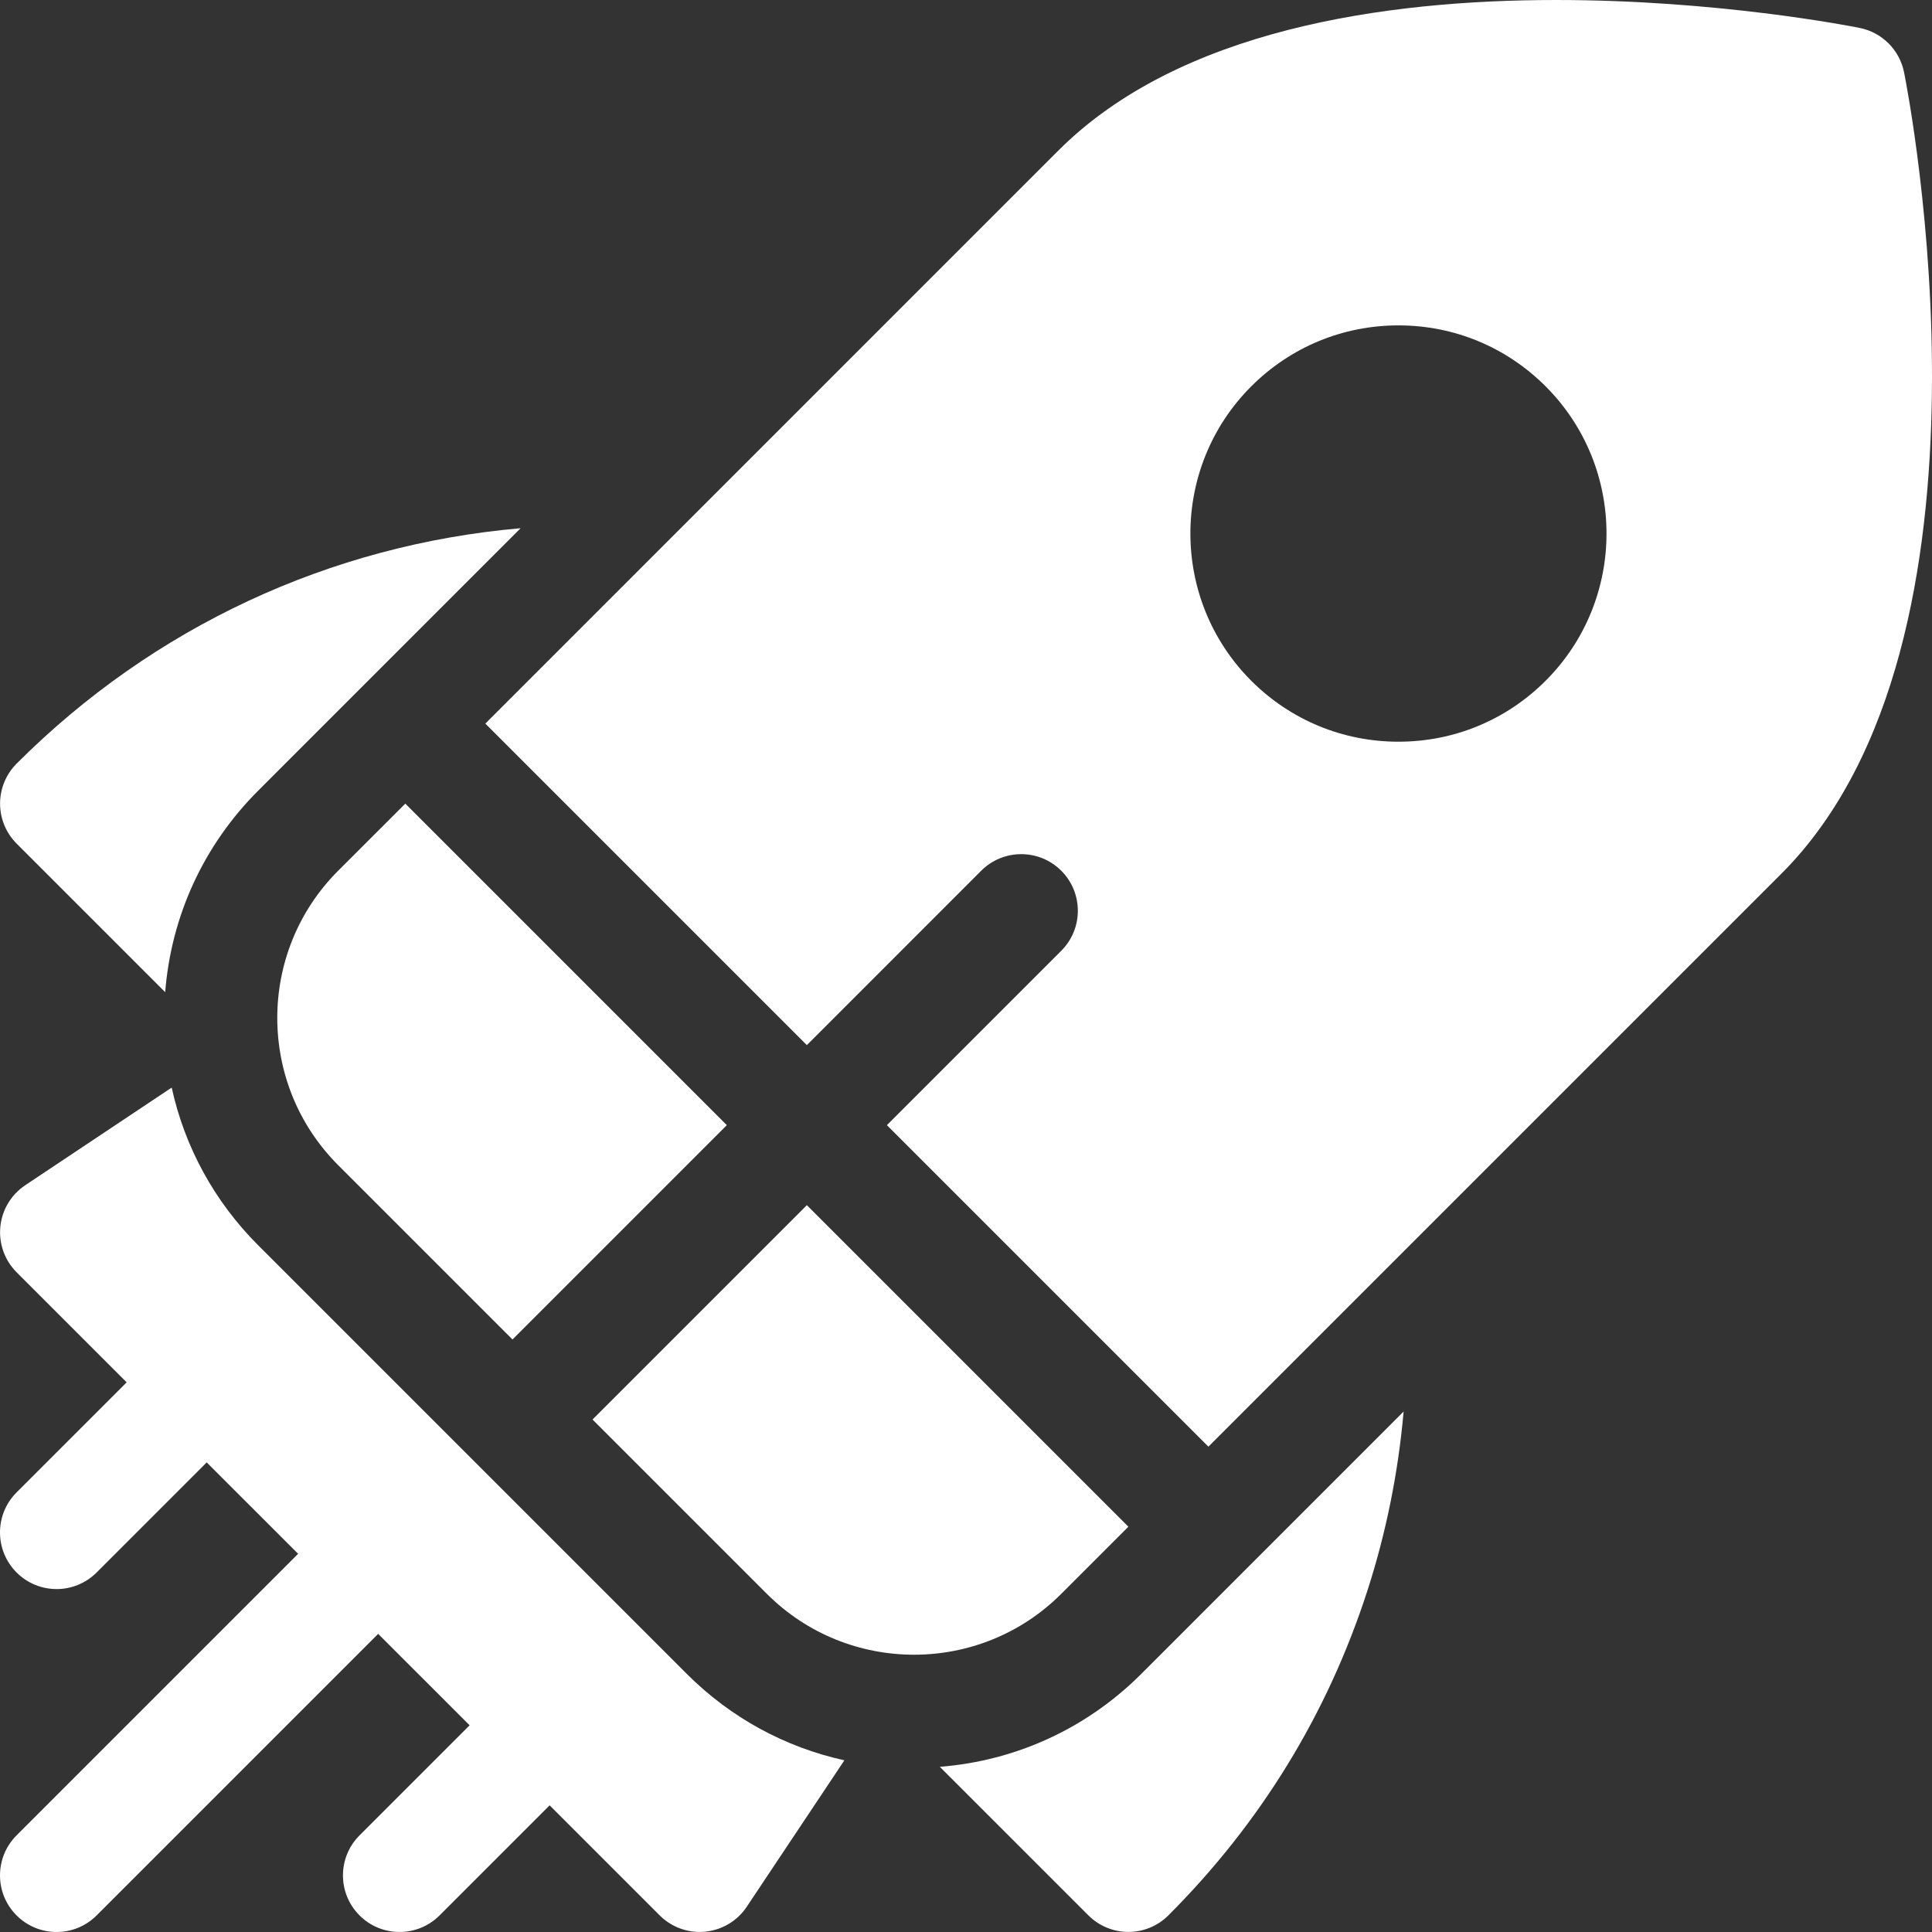 <svg width="84" height="84" viewBox="0 0 84 84" fill="none" xmlns="http://www.w3.org/2000/svg">
<rect x="0" y="0" width="84" height="84" fill="#333333" stroke="none"/>
<g clip-path="url(#clip0)">
<path d="M14.703 50.659L22.282 58.238L31.601 48.919L17.622 34.94L14.702 37.859C11.173 41.388 11.173 47.129 14.703 50.659Z" fill="white"/>
<path d="M49.06 66.379L35.081 52.399L25.762 61.718L33.341 69.297C35.106 71.061 37.424 71.944 39.741 71.944C42.059 71.944 44.376 71.062 46.141 69.298L49.06 66.379Z" fill="white"/>
<path d="M82.786 3.145C82.591 2.171 81.829 1.409 80.855 1.214C80.372 1.117 74.621 0 67.659 0C60.166 0 51.268 1.294 46.015 6.546L21.102 31.46L35.081 45.439L42.661 37.858C43.622 36.897 45.181 36.897 46.142 37.858C47.103 38.819 47.103 40.377 46.142 41.338L38.561 48.919L52.54 62.898L77.453 37.985C87.587 27.85 82.987 4.149 82.786 3.145ZM67.202 29.597C65.493 31.307 63.22 32.248 60.803 32.248C58.385 32.248 56.112 31.307 54.402 29.598C50.874 26.068 50.874 20.326 54.402 16.798C56.112 15.089 58.385 14.147 60.803 14.147C63.221 14.147 65.493 15.089 67.202 16.799C70.73 20.327 70.73 26.069 67.202 29.597Z" fill="white"/>
<path d="M40.862 76.818L47.321 83.276C47.782 83.738 48.408 83.997 49.06 83.997C49.713 83.997 50.339 83.738 50.8 83.276C54.805 79.271 57.715 74.526 59.448 69.172C60.265 66.648 60.794 64.023 61.027 61.371L49.621 72.778C47.251 75.148 44.173 76.558 40.862 76.818Z" fill="white"/>
<path d="M7.182 43.138C7.443 39.826 8.852 36.749 11.223 34.379L22.635 22.966C14.357 23.687 6.67 27.254 0.724 33.199C0.262 33.661 0.003 34.287 0.003 34.94C0.003 35.592 0.262 36.218 0.724 36.68L7.182 43.138Z" fill="white"/>
<path d="M11.222 54.139C9.314 52.231 8.03 49.864 7.465 47.287L1.099 51.531C0.485 51.94 0.087 52.602 0.015 53.336C-0.058 54.07 0.203 54.797 0.724 55.319L5.507 60.102L0.72 64.888C-0.24 65.849 -0.24 67.407 0.721 68.369C1.202 68.849 1.831 69.09 2.461 69.09C3.091 69.09 3.72 68.849 4.201 68.369L8.987 63.583L12.962 67.557L0.72 79.799C-0.24 80.76 -0.24 82.319 0.721 83.279C1.202 83.76 1.831 84 2.461 84C3.091 84 3.72 83.76 4.201 83.279L16.442 71.038L20.418 75.013L15.632 79.799C14.671 80.76 14.671 82.318 15.632 83.279C16.112 83.76 16.742 83.999 17.372 83.999C18.002 83.999 18.631 83.759 19.111 83.279L23.897 78.493L28.681 83.277C29.144 83.74 29.772 83.998 30.421 83.998C30.502 83.998 30.582 83.994 30.664 83.985C31.398 83.913 32.06 83.515 32.468 82.902L36.713 76.535C34.136 75.969 31.769 74.686 29.861 72.778L11.222 54.139Z" fill="white"/>
</g>
<defs>
<clipPath id="clip0">
<rect width="84" height="84" fill="white"/>
</clipPath>
</defs>
</svg>
